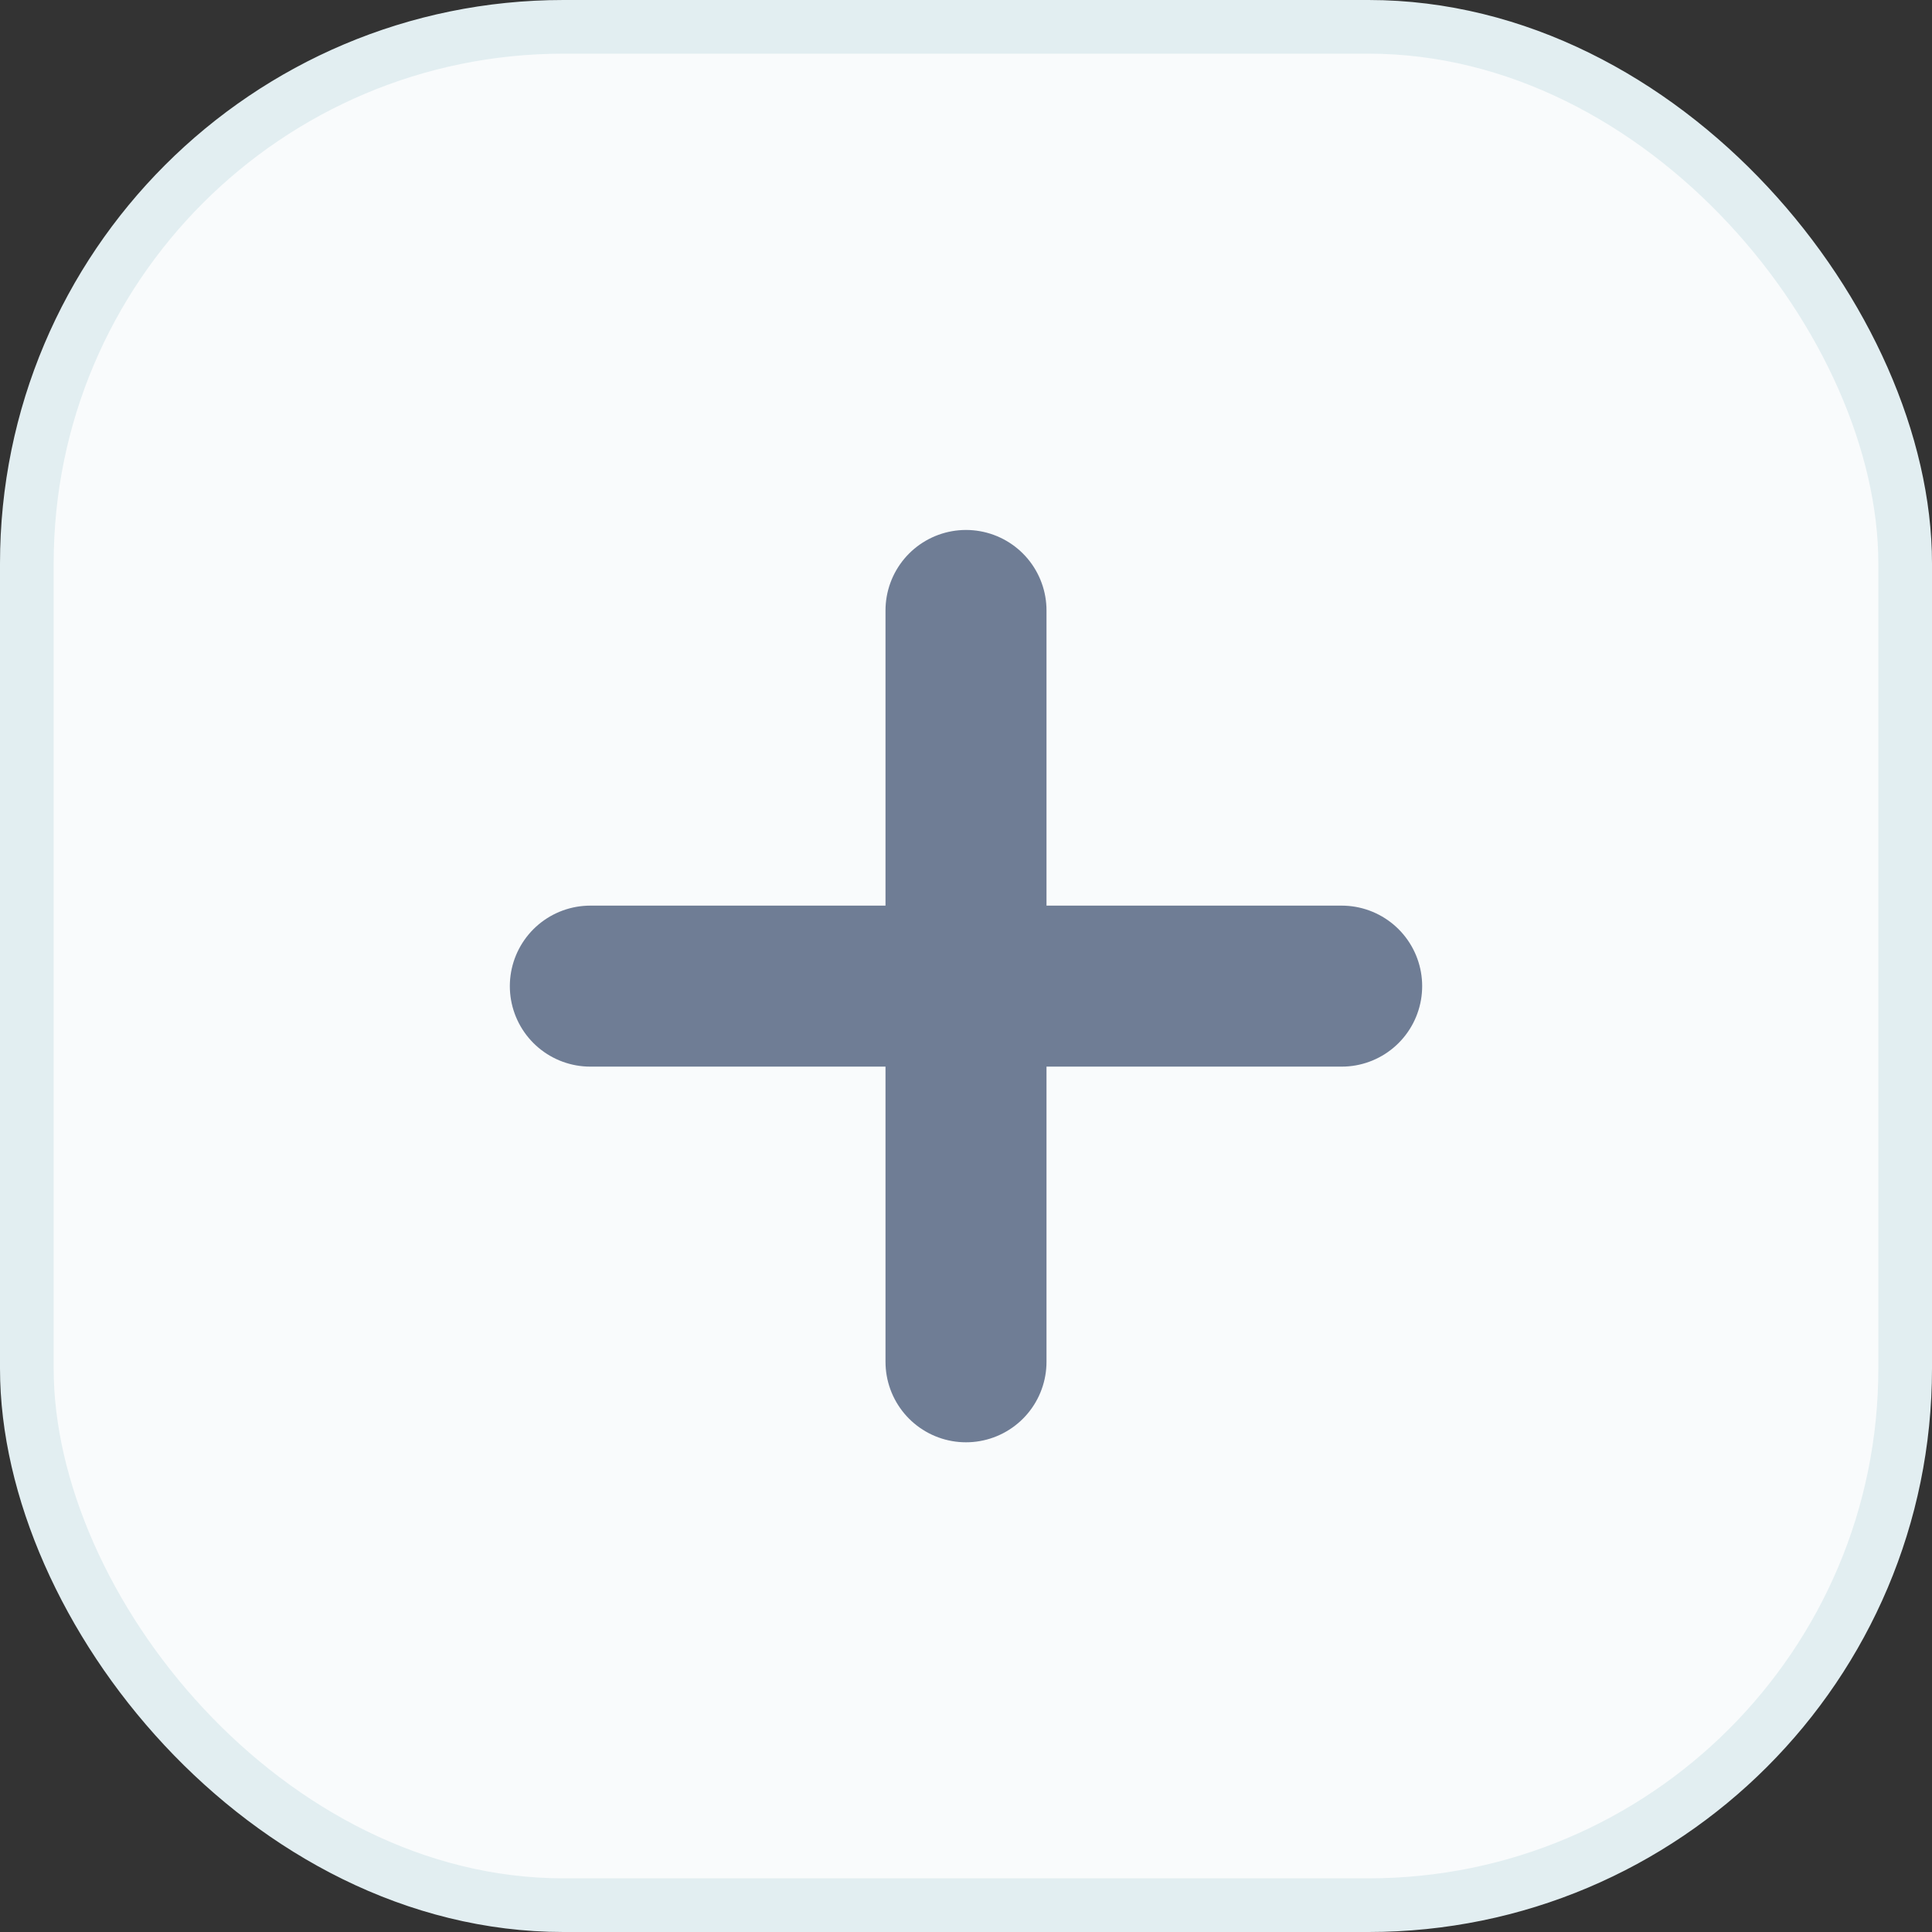 <?xml version="1.0" encoding="UTF-8"?>
<svg width="36px" height="36px" viewBox="0 0 36 36" version="1.1" xmlns="http://www.w3.org/2000/svg" xmlns:xlink="http://www.w3.org/1999/xlink">
    <rect x="0" y="0" width="36" height="36" fill="#333333" stroke="none"/>
    <title>加</title>
    <g id="盲盒" stroke="none" stroke-width="1" fill="none" fill-rule="evenodd">
        <g transform="translate(-1290, -586)" id="编组-20">
            <g transform="translate(1111, 515)">
                <g id="编组-19" transform="translate(30, 71)">
                    <g id="加" transform="translate(149, 0)">
                        <rect id="矩形备份-8" stroke="#E2EEF1" fill="#F9FBFC" x="0.5" y="0.5" width="35" height="35" rx="10"></rect>
                        <g id="加备份" transform="translate(11, 11.375)" stroke="#6F7D95" stroke-linecap="round" stroke-width="3">
                            <g id="编组-24">
                                <line x1="1.94289029e-16" y1="7" x2="14" y2="7" id="直线-2备份"></line>
                                <line x1="7" y1="-6.21724894e-15" x2="7" y2="14" id="直线-2备份-2"></line>
                            </g>
                        </g>
                    </g>
                </g>
            </g>
        </g>
    </g>
</svg>